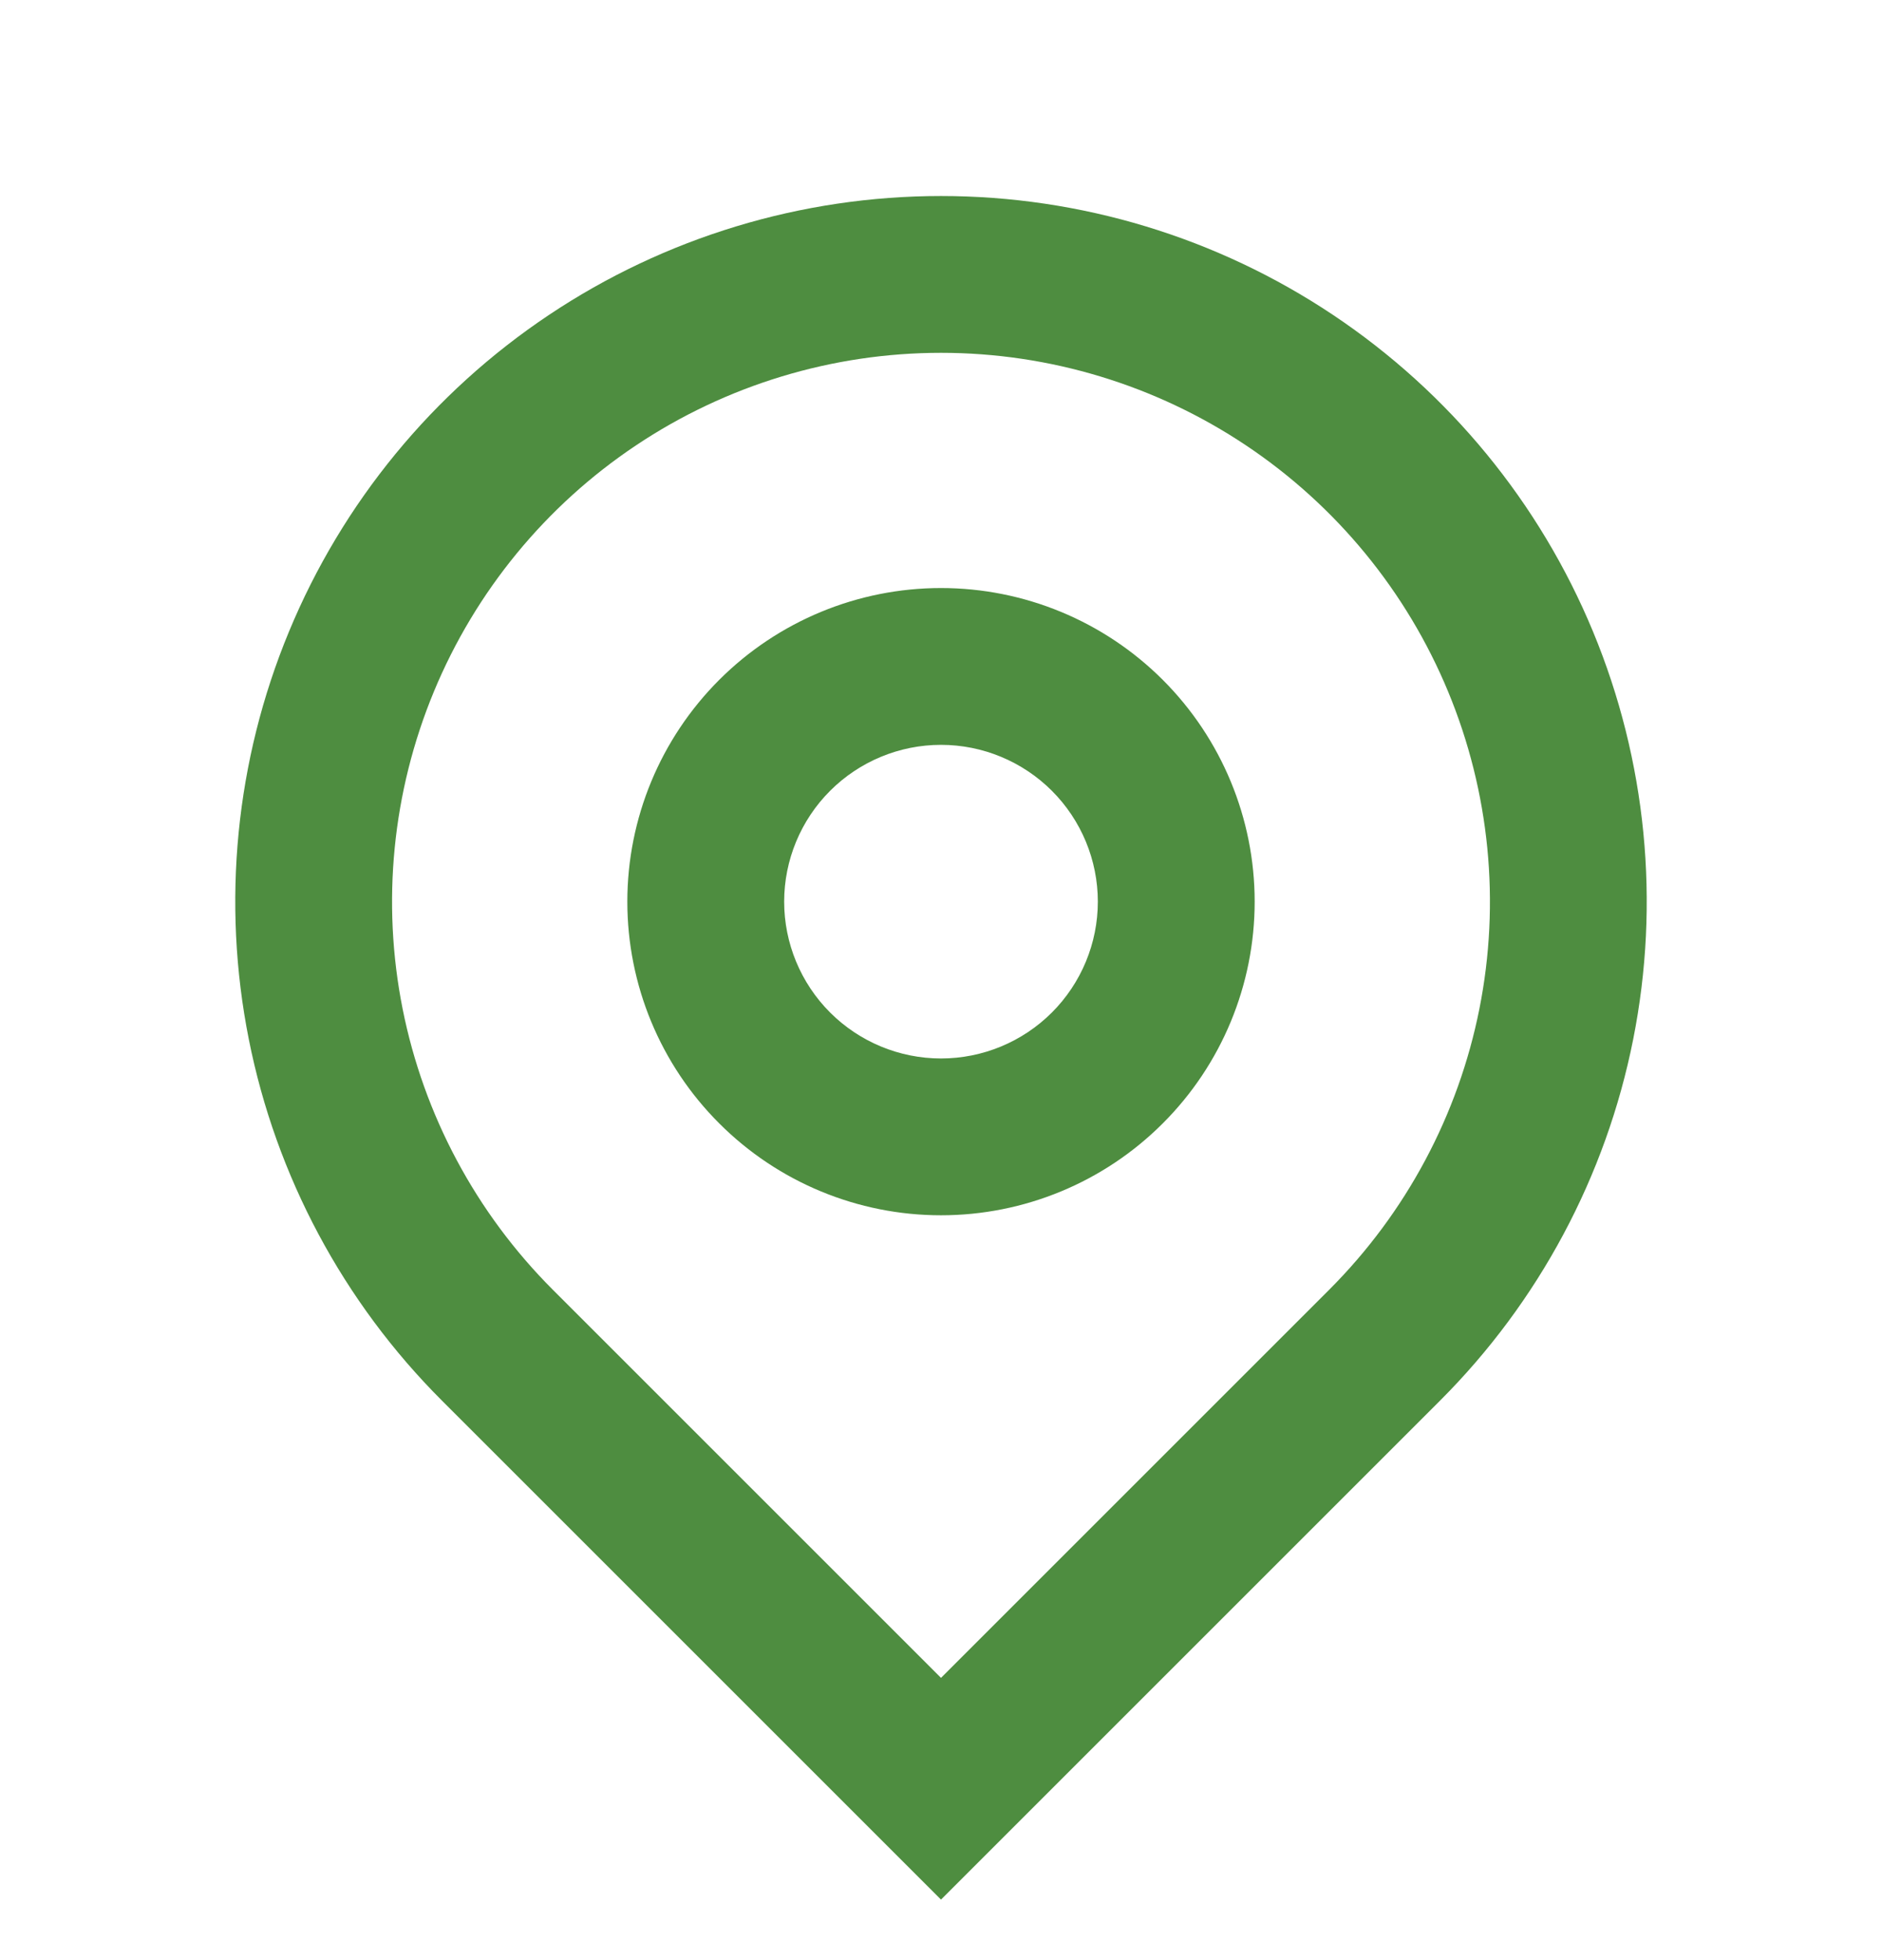 <svg width="24" height="25" viewBox="0 0 24 25" fill="none" xmlns="http://www.w3.org/2000/svg">
<g id="Component 1" clip-path="url(#clip0_61_4050)">
<path id="Vector" d="M12 21.4L16.95 16.45C17.929 15.471 18.596 14.224 18.866 12.866C19.136 11.508 18.997 10.101 18.467 8.821C17.937 7.542 17.04 6.449 15.889 5.68C14.738 4.911 13.384 4.5 12 4.5C10.616 4.5 9.262 4.911 8.111 5.68C6.96 6.449 6.063 7.542 5.533 8.821C5.003 10.101 4.864 11.508 5.134 12.866C5.404 14.224 6.071 15.471 7.05 16.45L12 21.4ZM12 24.228L5.636 17.864C4.377 16.605 3.52 15.002 3.173 13.256C2.826 11.51 3.004 9.7 3.685 8.056C4.366 6.411 5.52 5.006 7 4.017C8.48 3.028 10.22 2.5 12 2.5C13.78 2.5 15.52 3.028 17 4.017C18.48 5.006 19.634 6.411 20.315 8.056C20.996 9.7 21.174 11.51 20.827 13.256C20.48 15.002 19.623 16.605 18.364 17.864L12 24.228ZM12 13.5C12.53 13.5 13.039 13.289 13.414 12.914C13.789 12.539 14 12.03 14 11.5C14 10.97 13.789 10.461 13.414 10.086C13.039 9.711 12.53 9.5 12 9.5C11.47 9.5 10.961 9.711 10.586 10.086C10.211 10.461 10 10.97 10 11.5C10 12.03 10.211 12.539 10.586 12.914C10.961 13.289 11.47 13.5 12 13.5ZM12 15.5C10.939 15.5 9.922 15.079 9.172 14.328C8.421 13.578 8 12.561 8 11.5C8 10.439 8.421 9.422 9.172 8.671C9.922 7.921 10.939 7.5 12 7.5C13.061 7.5 14.078 7.921 14.828 8.671C15.579 9.422 16 10.439 16 11.5C16 12.561 15.579 13.578 14.828 14.328C14.078 15.079 13.061 15.5 12 15.5Z" fill="#4e8d40"/>
</g>
<defs>
<clipPath id="clip0_61_4050">
<rect width="24" height="24" fill="white" transform="translate(0 0.5)"/>
</clipPath>
</defs>
</svg>
